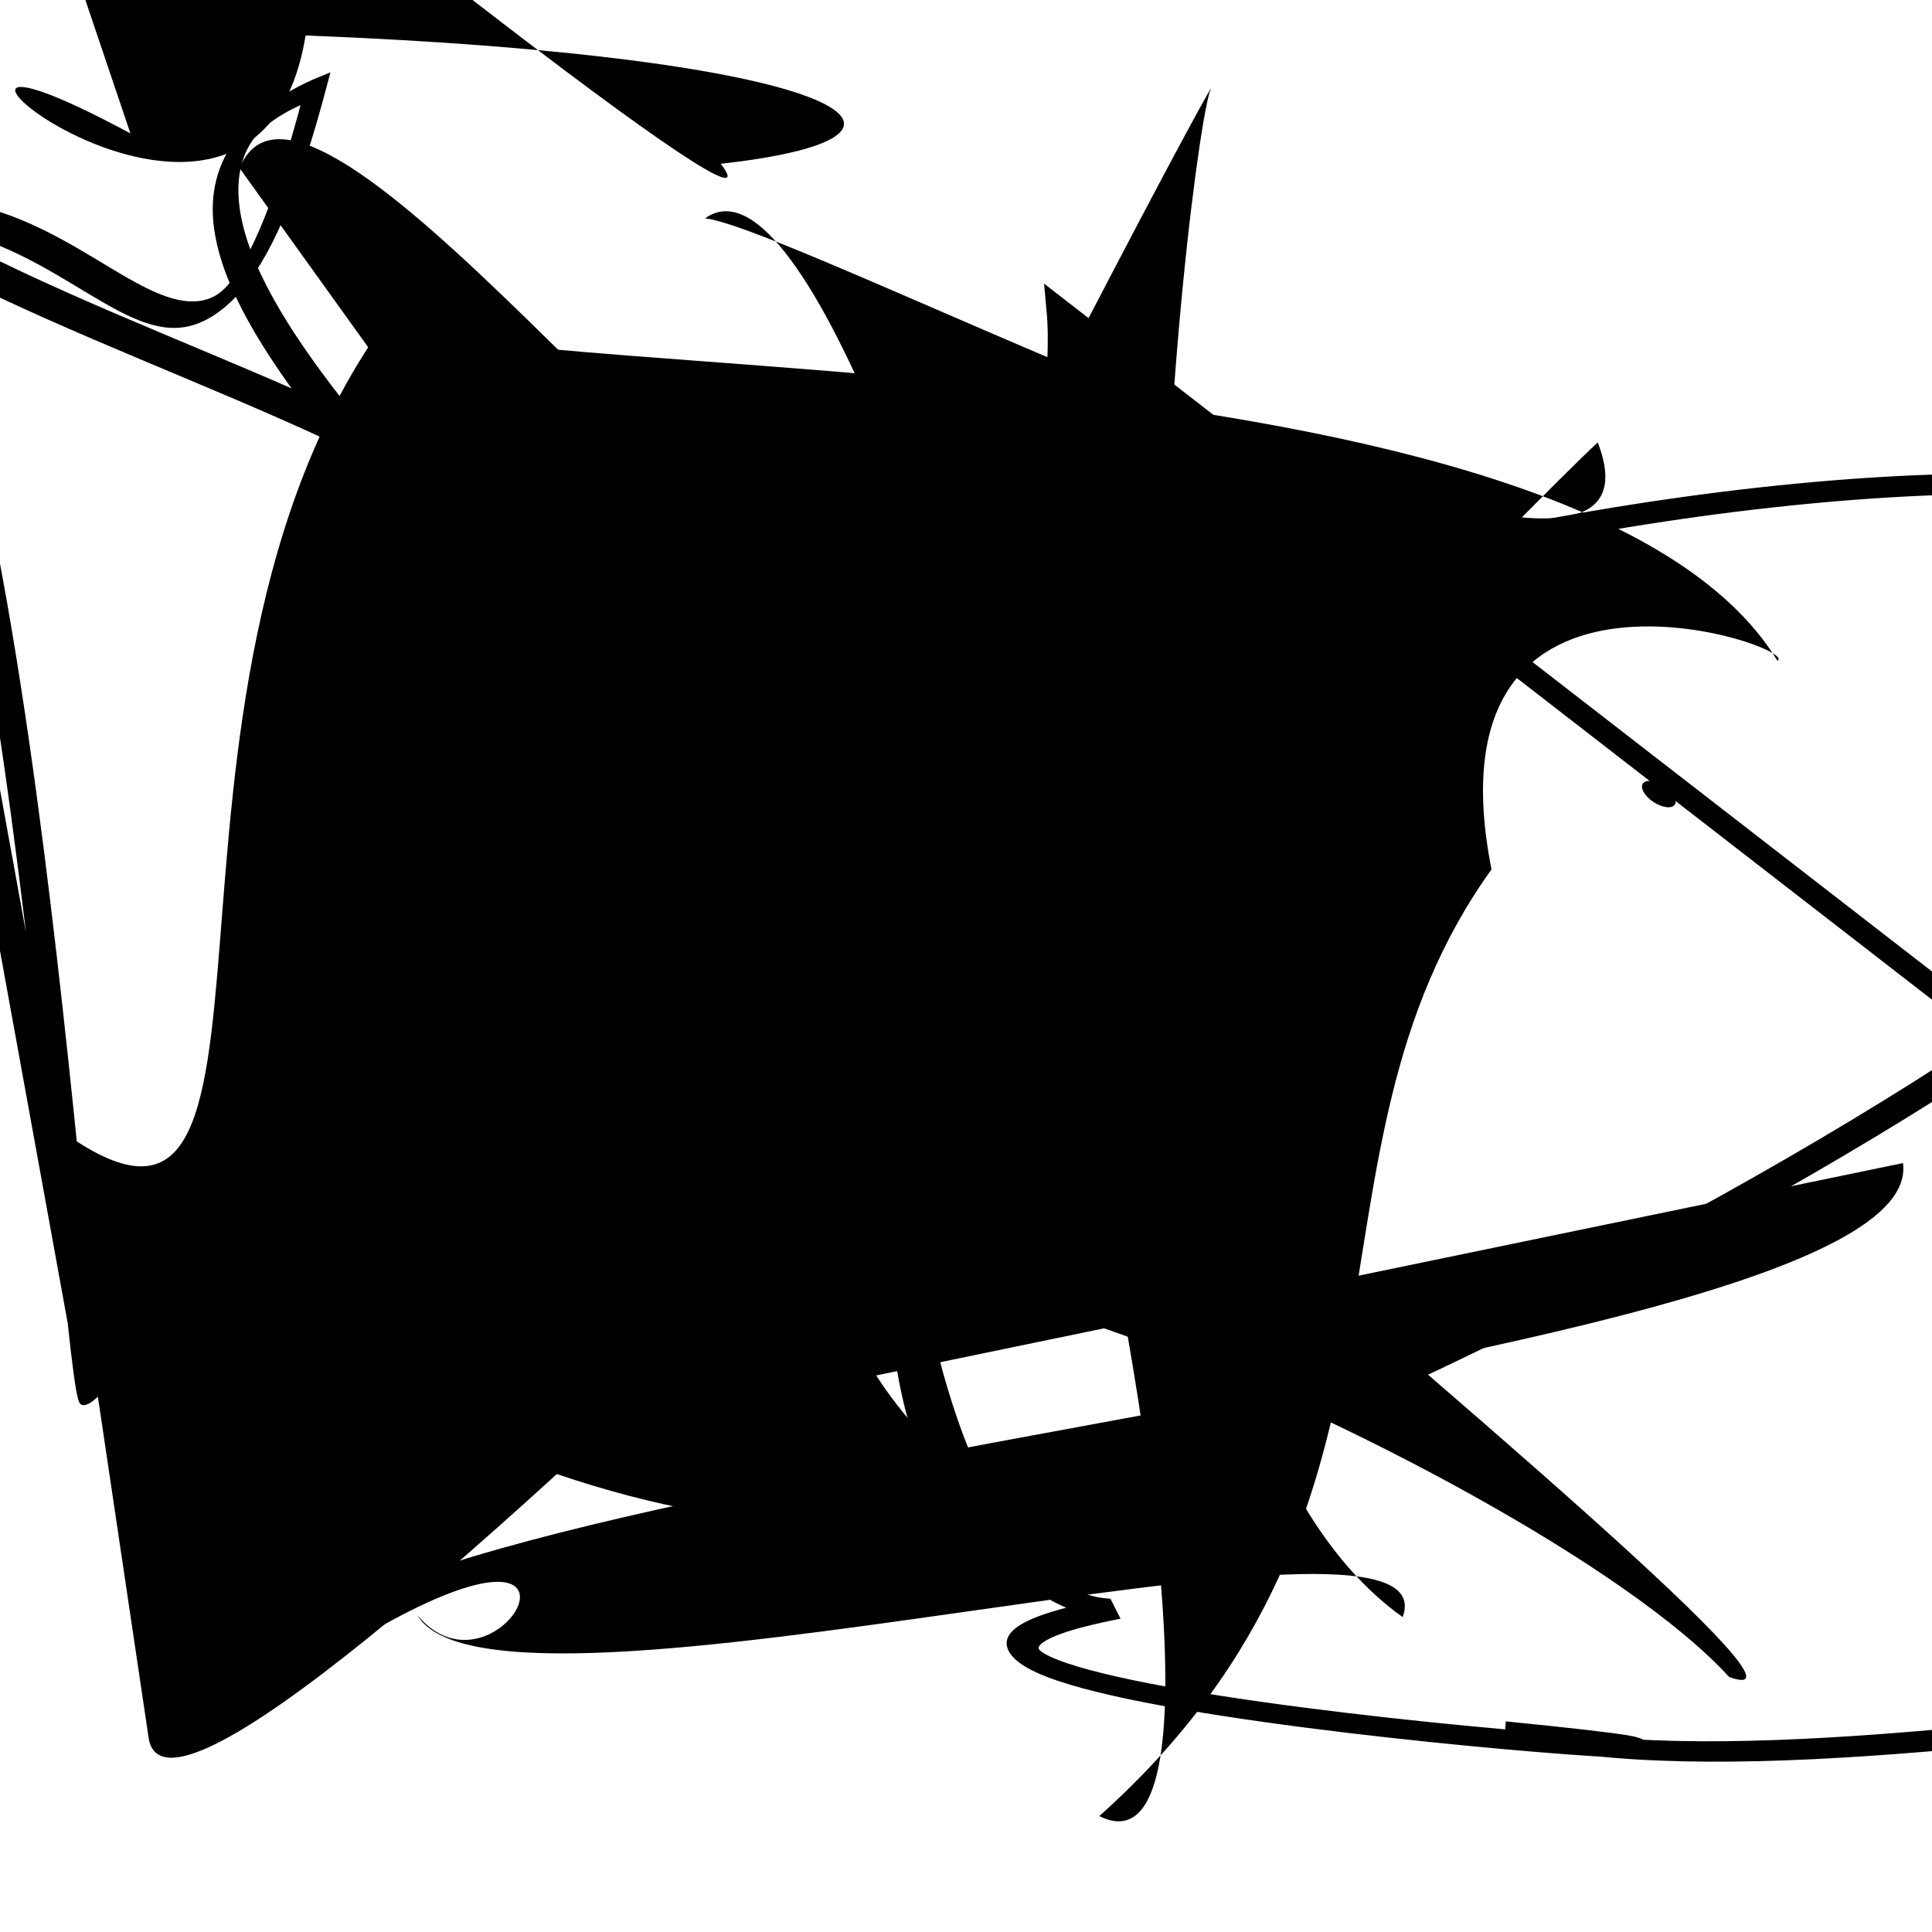 <?xml version="1.0" encoding="UTF-8"?>
<svg xmlns="http://www.w3.org/2000/svg" width="100" height="100" viewBox="0 0 100 100">
<defs>
<linearGradient id="g0" x1="0%" y1="0%" x2="100%" y2="100%">
<stop offset="0.0%" stop-color="hsl(106, 75%, 59%)" />
<stop offset="33.3%" stop-color="hsl(183, 71%, 60%)" />
<stop offset="66.7%" stop-color="hsl(242, 72%, 49%)" />
<stop offset="100.0%" stop-color="hsl(322, 74%, 44%)" />
</linearGradient>
<linearGradient id="g1" x1="0%" y1="0%" x2="100%" y2="100%">
<stop offset="0.0%" stop-color="hsl(290, 83%, 63%)" />
<stop offset="33.3%" stop-color="hsl(2, 82%, 55%)" />
<stop offset="66.7%" stop-color="hsl(86, 72%, 68%)" />
<stop offset="100.0%" stop-color="hsl(83, 65%, 44%)" />
</linearGradient>
<linearGradient id="g2" x1="0%" y1="0%" x2="100%" y2="100%">
<stop offset="0.0%" stop-color="hsl(40, 53%, 69%)" />
<stop offset="33.3%" stop-color="hsl(104, 72%, 65%)" />
<stop offset="66.7%" stop-color="hsl(144, 86%, 72%)" />
<stop offset="100.0%" stop-color="hsl(151, 70%, 62%)" />
</linearGradient>
</defs>

<path d="M 7.7 90.0 C 9.5 100.0, 74.7 30.3, 82.7 22.9 C 87.8 36.1, 41.7 11.9, 36.5 11.3 C 46.2 4.3, 68.9 100.0, 56.9 94.0 C 75.0 77.8, 66.5 59.9, 77.2 45.0 C 73.6 26.8, 93.3 33.5, 92.0 34.2 C 81.7 17.3, 26.5 20.0, 20.0 16.6 C 5.8 36.2, 16.9 68.7, 3.0 58.4 Z" fill="hsl(242, 72%, 49%)" fill-opacity="0.49" stroke="none" stroke-width="0.86"   />
<path d="M 12.4 8.7 C 16.0 0.0, 39.0 32.4, 40.0 25.5 C 31.5 15.7, 17.4 59.3, 16.6 63.7 C 0.0 66.5, 45.4 87.1, 48.2 74.8 C 30.2 55.0, 79.2 75.5, 89.5 86.8 C 100.0 90.6, 13.1 22.4, 24.1 25.0 Z" fill="hsl(144, 86%, 72%)" fill-opacity="0.71" stroke="none" stroke-width="1.02"   />
<path d="M 25.9 98.5 C 40.7 93.0, 9.1 61.6, 9.4 47.0 C 13.7 66.3, 0.0 17.5, 11.1 32.3 C 8.4 23.3, 55.1 16.7, 41.6 21.0 C 60.0 1.8, 100.0 61.5, 87.3 63.2 C 81.9 80.8, 24.0 39.2, 13.4 27.2 C 26.2 17.2, 70.6 22.9, 85.5 19.9 Z" fill="none" fill-opacity="0.37" stroke="hsl(83, 65%, 44%)" stroke-width="1.16"  transform="translate(9.8 81.9) rotate(283.3) scale(0.87 1.45)" />
<circle cx="25.2" cy="43.5" r="0.4" fill="hsl(144, 86%, 72%)" fill-opacity="0.64"   />
<path d="M 36.1 77.3 C 42.5 64.2, 59.6 90.0, 73.2 95.6 C 78.9 90.8, 0.0 59.9, 6.2 65.3 C 0.0 72.5, 4.4 73.2, 18.8 61.5 C 16.0 45.7, 32.8 53.3, 22.1 52.8 " fill="hsl(144, 86%, 72%)" fill-opacity="0.71" stroke="none" stroke-width="1.11"  transform="translate(17.9 71.1) rotate(206.8) scale(1.76 0.99)" />
<circle cx="40.1" cy="14.5" r="0.5" fill="hsl(242, 72%, 49%)" fill-opacity="0.76"  transform="translate(40.1 58.6) rotate(303.2) scale(0.99 1.98)" />
<path d="M 98.5 60.2 C 100.0 71.6, 10.1 76.3, 14.3 87.6 C 33.6 74.3, 26.2 89.1, 21.6 83.6 C 25.7 90.6, 75.4 76.2, 72.6 83.7 C 54.2 70.6, 61.2 9.8, 62.6 4.8 C 64.8 0.0, 22.0 81.0, 31.3 74.1 " fill="hsl(40, 53%, 69%)" fill-opacity="0.77" stroke="none" stroke-width="0.84"   />
<path d="M 18.2 98.7 C 34.6 100.0, 6.8 17.3, 20.3 14.8 C 16.8 14.8, 20.6 74.1, 10.5 62.9 C 24.1 44.3, 16.6 70.9, 24.1 82.7 C 22.0 68.6, 48.4 0.0, 46.3 3.2 Z" fill="none" fill-opacity="0.93" stroke="hsl(183, 71%, 60%)" stroke-width="1.12"  transform="translate(56.9 20.4) rotate(133.7) scale(1.58 0.64)" />
<rect x="43.4" y="25.9" width="48.8" height="39.5" rx="8.4" fill="none" fill-opacity="0.54"   transform="translate(59.2 36.7) rotate(255.5) scale(1.30 1.13)" />
<rect x="10.9" y="59.0" width="45.5" height="29.2" rx="16.8" fill="none" fill-opacity="0.95" stroke="hsl(242, 72%, 49%)" stroke-width="2.9"  transform="translate(97.1 14.5) rotate(174.0) scale(0.92 1.96)" />
</svg>
